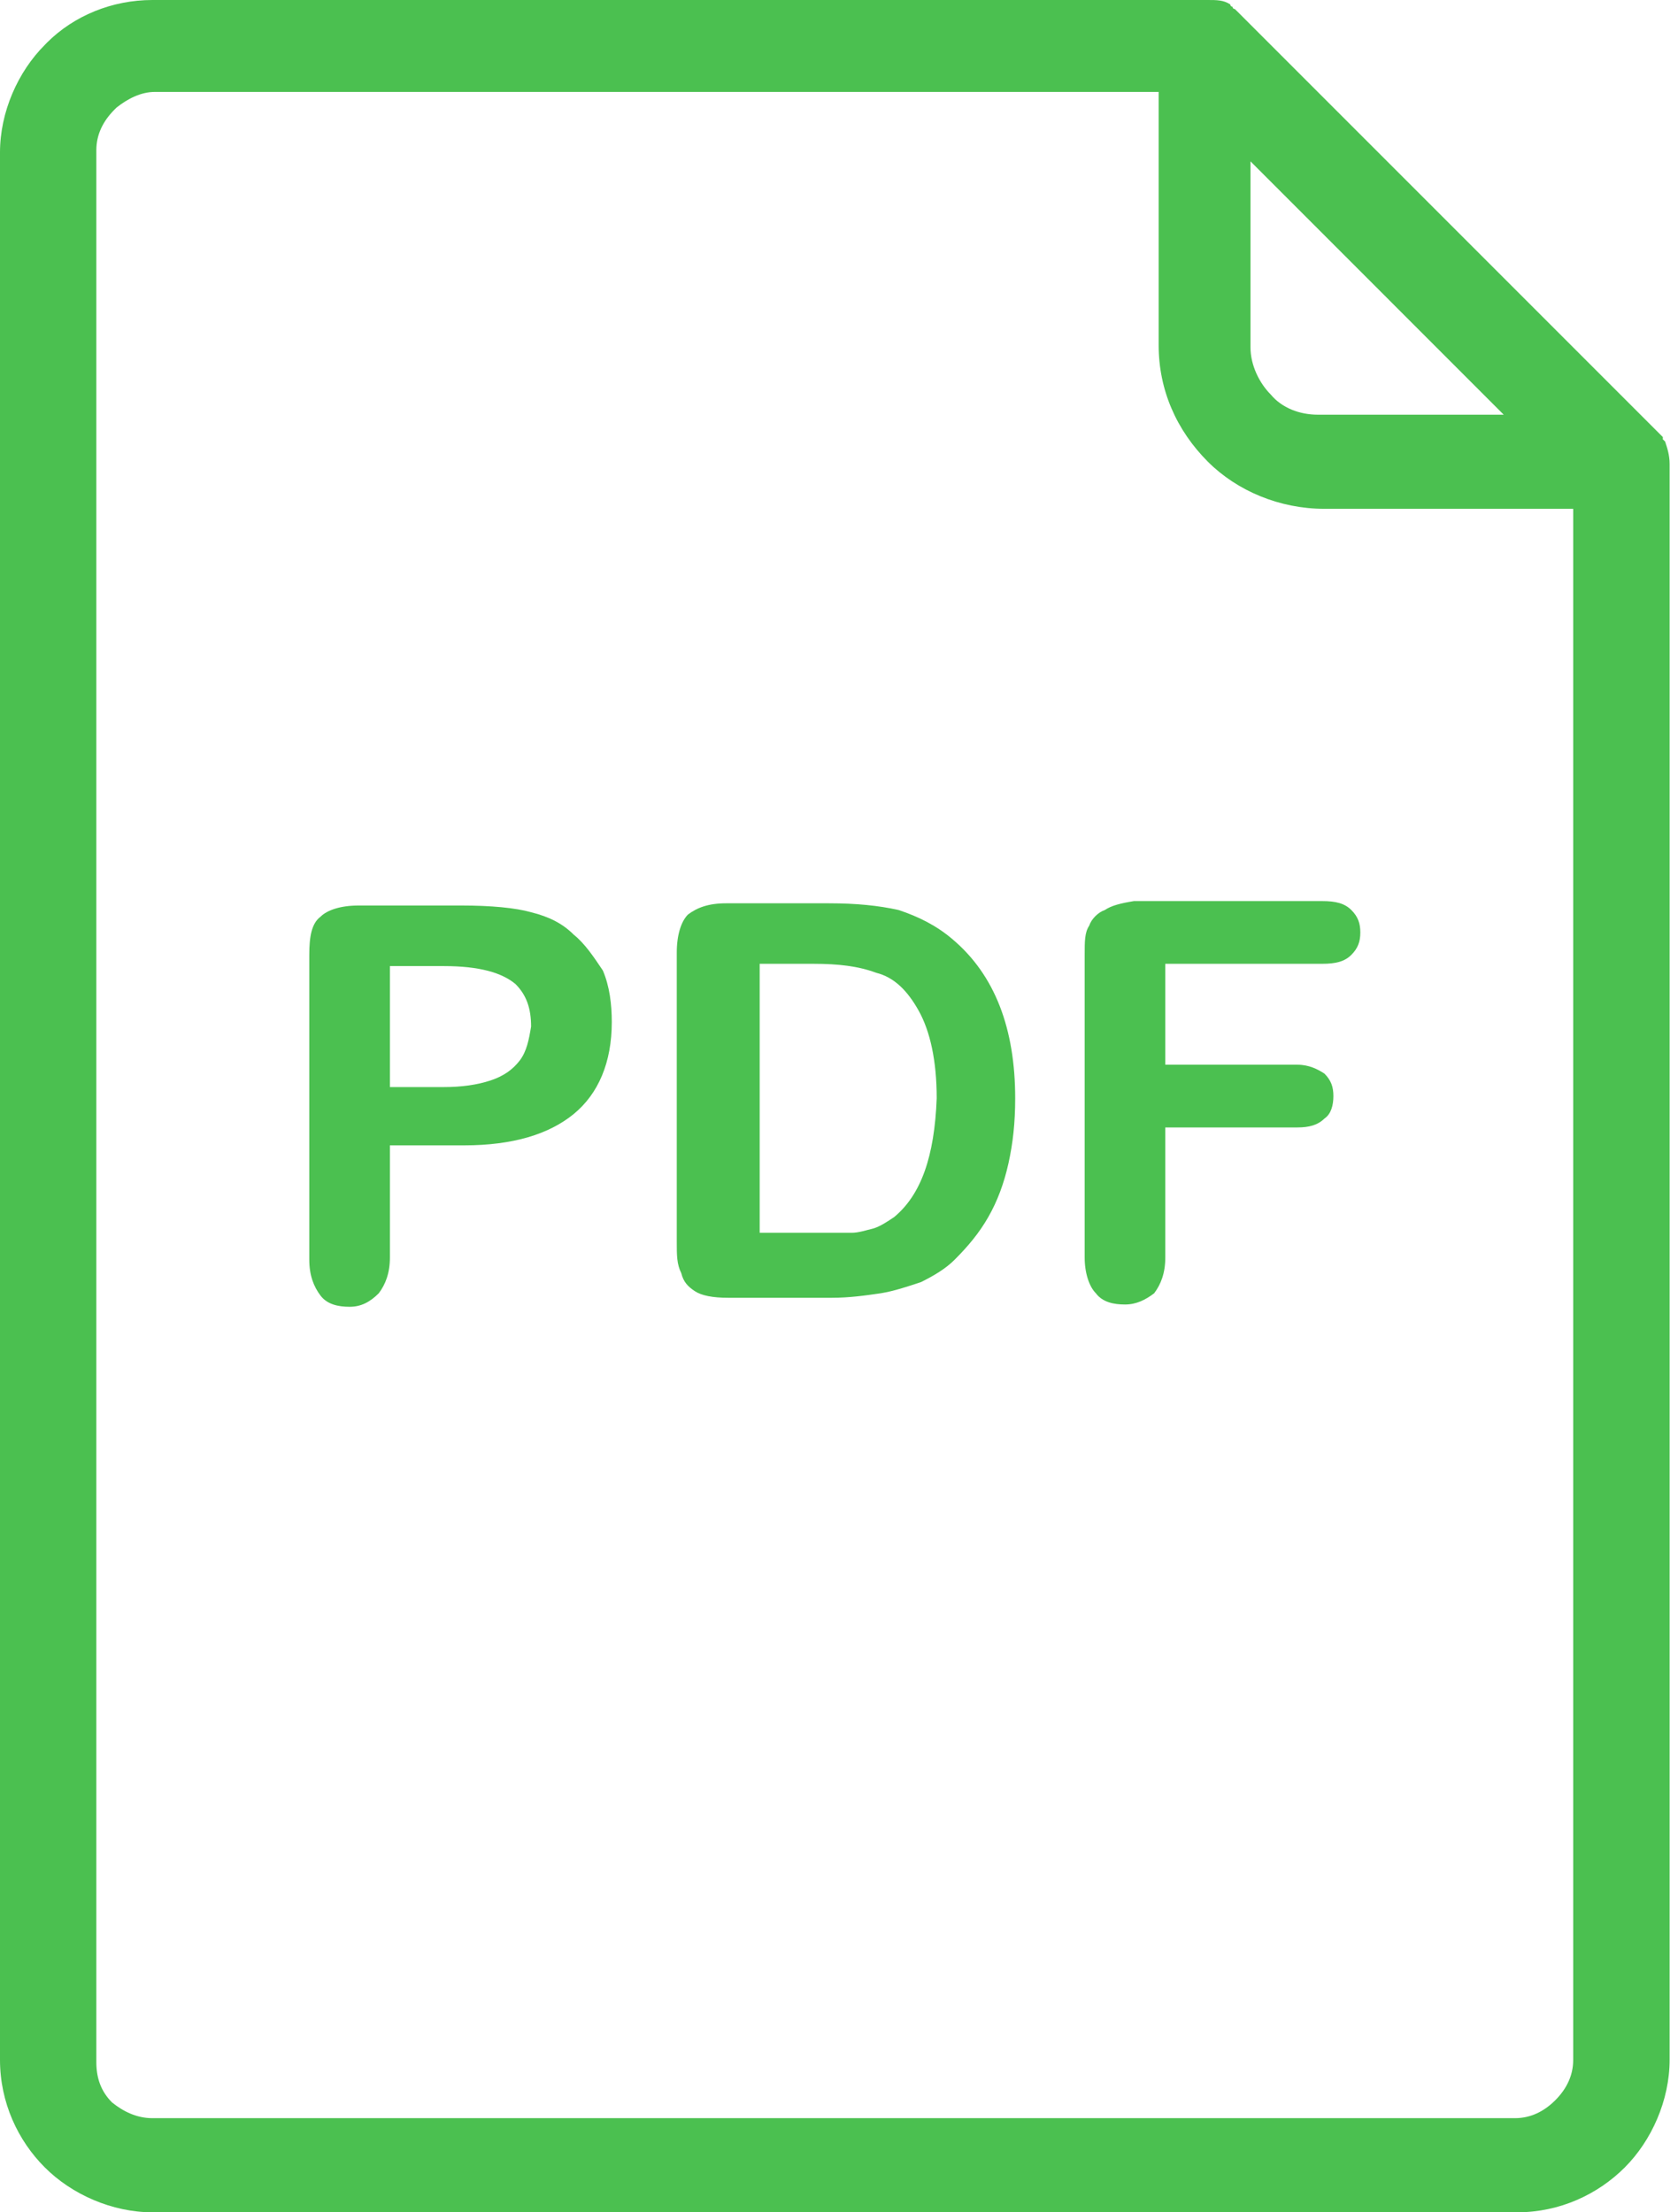 <svg width="22" height="29" viewBox="0 0 22 29" fill="none" xmlns="http://www.w3.org/2000/svg">
<path d="M12.487 12.311C12.281 12.135 12.046 12.017 11.782 11.929C11.517 11.87 11.224 11.841 10.871 11.841H9.519C9.284 11.841 9.137 11.9 9.02 11.988C8.932 12.076 8.873 12.252 8.873 12.487V16.278C8.873 16.454 8.873 16.571 8.932 16.689C8.961 16.806 9.02 16.865 9.108 16.924C9.196 16.983 9.343 17.012 9.549 17.012H10.9C11.136 17.012 11.341 16.983 11.547 16.953C11.723 16.924 11.899 16.865 12.076 16.806C12.252 16.718 12.399 16.63 12.516 16.513C12.693 16.336 12.84 16.16 12.957 15.954C13.075 15.749 13.163 15.514 13.222 15.249C13.28 14.985 13.31 14.72 13.31 14.397C13.31 13.486 13.045 12.781 12.487 12.311ZM11.723 15.954C11.635 16.013 11.547 16.072 11.459 16.101C11.341 16.131 11.253 16.16 11.165 16.16C11.077 16.16 10.93 16.16 10.754 16.16H9.96V12.634H10.665C10.989 12.634 11.253 12.664 11.488 12.752C11.723 12.81 11.899 12.987 12.046 13.251C12.193 13.516 12.281 13.898 12.281 14.397C12.252 15.161 12.076 15.661 11.723 15.954Z" fill="#4BC050"/>
<path d="M21.831 5.788L21.801 5.759V5.729L16.219 0.147L16.189 0.118C16.189 0.118 16.16 0.118 16.16 0.088C16.16 0.088 16.131 0.088 16.131 0.059C16.043 0 15.954 0 15.837 0H1.998C1.469 0 0.97 0.206 0.617 0.558L0.588 0.588C0.235 0.94 0 1.469 0 1.998V27.002C0 27.56 0.235 28.06 0.588 28.412C0.94 28.765 1.469 29 1.998 29H19.892C20.45 29 20.949 28.765 21.302 28.412C21.654 28.06 21.89 27.531 21.89 27.002V6.082C21.89 5.965 21.86 5.876 21.831 5.788ZM16.395 2.115L19.715 5.436H17.277C17.041 5.436 16.806 5.348 16.66 5.171C16.513 5.024 16.395 4.789 16.395 4.554V2.115ZM20.626 27.002C20.626 27.208 20.538 27.384 20.391 27.531C20.244 27.678 20.068 27.766 19.862 27.766H1.998C1.792 27.766 1.616 27.678 1.469 27.56C1.322 27.413 1.263 27.237 1.263 27.031V1.969C1.263 1.763 1.352 1.587 1.498 1.44L1.528 1.41C1.675 1.293 1.851 1.205 2.027 1.205H15.191V4.525C15.191 5.112 15.425 5.641 15.837 6.053C16.219 6.435 16.777 6.67 17.365 6.67H20.626V27.002Z" fill="#4BC050"/>
<path d="M7.522 12.252C7.375 12.105 7.199 12.017 6.963 11.958C6.758 11.9 6.435 11.87 6.053 11.87H4.701C4.466 11.87 4.29 11.929 4.202 12.017C4.084 12.105 4.055 12.282 4.055 12.517V16.513C4.055 16.718 4.113 16.865 4.202 16.983C4.29 17.1 4.437 17.13 4.584 17.13C4.73 17.13 4.848 17.071 4.966 16.953C5.054 16.836 5.112 16.689 5.112 16.483V15.014H6.082C6.728 15.014 7.199 14.867 7.522 14.603C7.845 14.338 8.021 13.927 8.021 13.398C8.021 13.163 7.992 12.928 7.904 12.722C7.786 12.546 7.669 12.37 7.522 12.252ZM6.817 13.898C6.728 14.015 6.611 14.103 6.435 14.162C6.258 14.221 6.053 14.25 5.818 14.25H5.112V12.664H5.818C6.288 12.664 6.582 12.752 6.758 12.899C6.905 13.046 6.963 13.222 6.963 13.457C6.934 13.633 6.905 13.78 6.817 13.898Z" fill="#4BC050"/>
<path d="M14.867 11.812C14.691 11.841 14.573 11.87 14.485 11.929C14.397 11.959 14.309 12.047 14.28 12.135C14.221 12.223 14.221 12.341 14.221 12.517V16.483C14.221 16.689 14.28 16.865 14.368 16.953C14.456 17.071 14.603 17.1 14.75 17.1C14.896 17.1 15.014 17.042 15.132 16.953C15.22 16.836 15.278 16.689 15.278 16.483V14.779H17.012C17.159 14.779 17.276 14.75 17.365 14.662C17.453 14.603 17.482 14.485 17.482 14.368C17.482 14.25 17.453 14.162 17.365 14.074C17.276 14.015 17.159 13.957 17.012 13.957H15.278V12.634H17.335C17.512 12.634 17.629 12.605 17.717 12.517C17.805 12.429 17.835 12.341 17.835 12.223C17.835 12.105 17.805 12.017 17.717 11.929C17.629 11.841 17.512 11.812 17.335 11.812H14.867Z" fill="#4BC050"/>
</svg>
